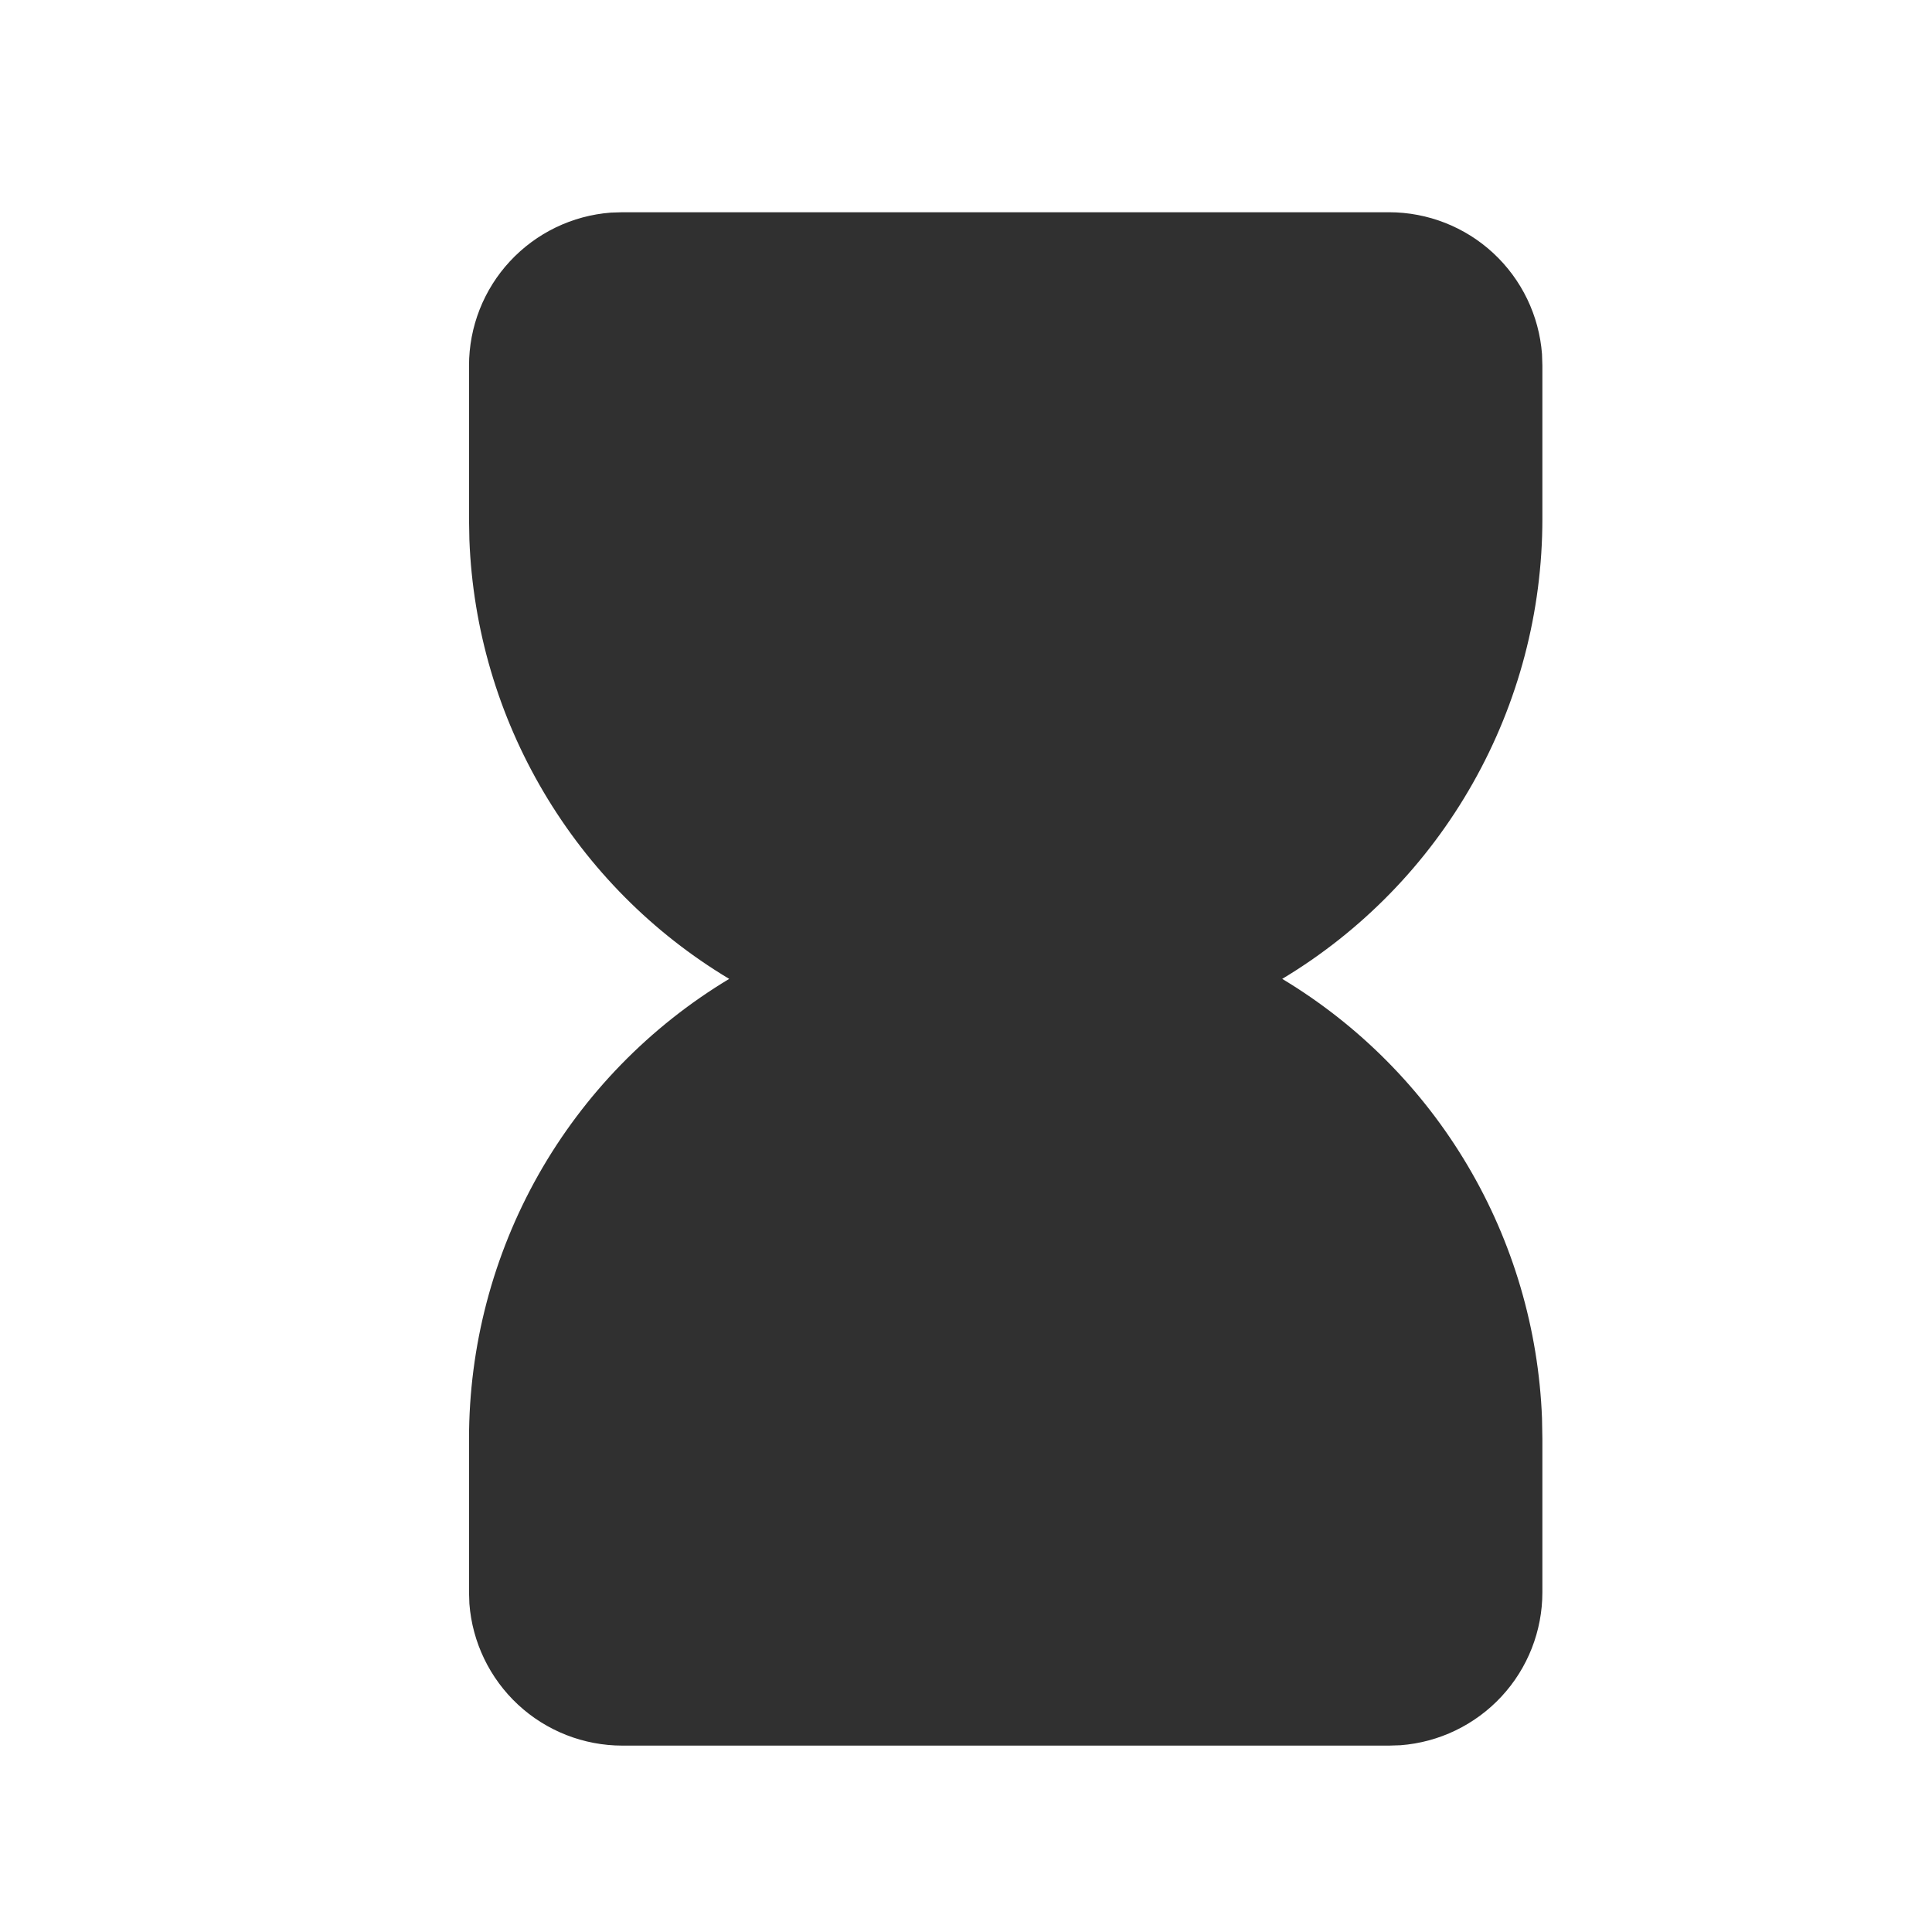<svg width="21" height="21" viewBox="0 0 21 21" fill="none" xmlns="http://www.w3.org/2000/svg">
<g clip-path="url(#clip0_63_764)">
<path d="M15.098 2.307C15.518 2.307 15.924 2.466 16.232 2.752C16.54 3.038 16.729 3.429 16.761 3.849L16.765 3.974V5.64C16.765 6.647 16.505 7.637 16.009 8.513C15.514 9.389 14.8 10.122 13.937 10.64C14.767 11.139 15.46 11.836 15.953 12.67C16.446 13.503 16.723 14.446 16.761 15.414L16.765 15.64V17.307C16.765 17.728 16.606 18.133 16.32 18.441C16.034 18.749 15.642 18.938 15.223 18.97L15.098 18.974H6.765C6.344 18.974 5.939 18.815 5.631 18.529C5.323 18.243 5.134 17.851 5.102 17.432L5.098 17.307V15.64C5.098 14.634 5.358 13.644 5.853 12.768C6.349 11.892 7.063 11.159 7.926 10.64C7.095 10.142 6.403 9.445 5.91 8.611C5.417 7.778 5.139 6.835 5.102 5.867L5.098 5.64V3.974C5.098 3.553 5.257 3.148 5.543 2.84C5.829 2.532 6.22 2.343 6.64 2.311L6.765 2.307H15.098Z" fill="#303030"/>
</g>
<defs>
<clipPath id="clip0_63_764">
<rect width="20" height="20" fill="white" transform="translate(0.931 0.641)"/>
</clipPath>
</defs>
</svg>

